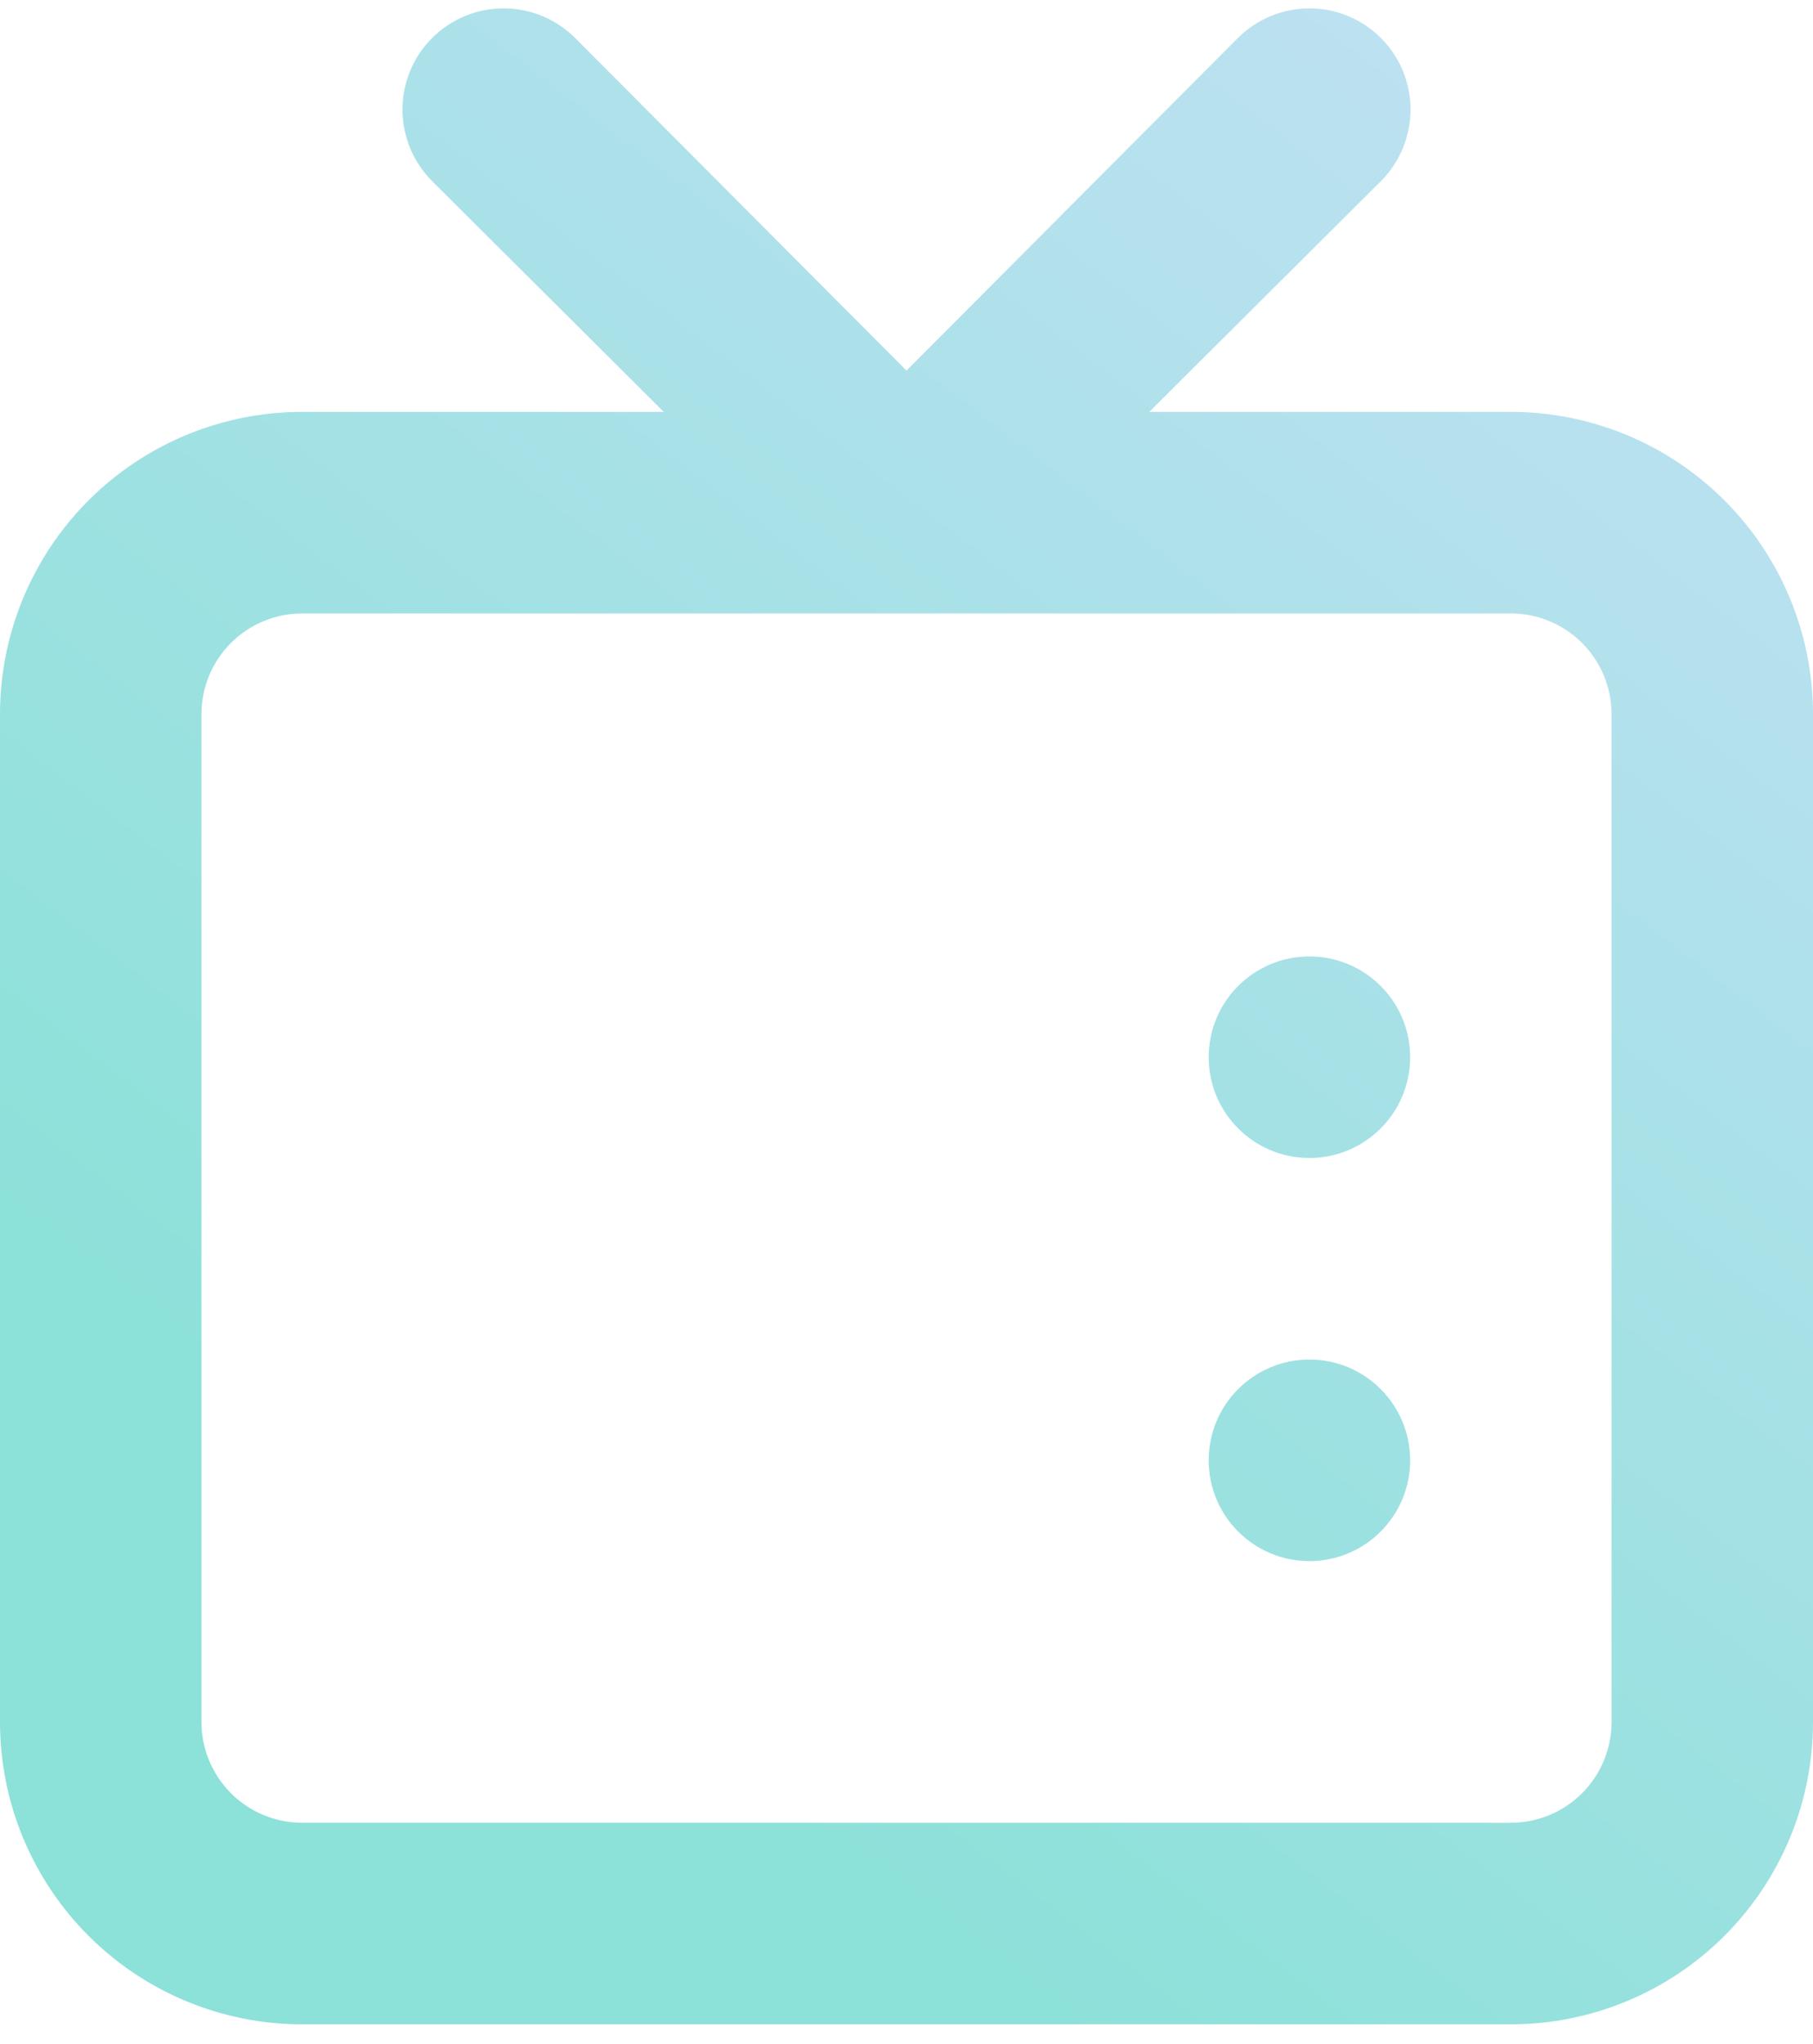 <svg width="63" height="71" viewBox="0 0 63 71" fill="none" xmlns="http://www.w3.org/2000/svg">
<path fill-rule="evenodd" clip-rule="evenodd" d="M52.5 14.305H39.935L47.985 6.29C48.311 5.964 48.57 5.576 48.747 5.15C48.923 4.723 49.014 4.266 49.014 3.805C49.014 3.343 48.923 2.886 48.747 2.46C48.57 2.034 48.311 1.646 47.985 1.32C47.659 0.994 47.271 0.735 46.845 0.558C46.419 0.381 45.962 0.291 45.5 0.291C44.568 0.291 43.674 0.661 43.015 1.32L31.5 12.87L19.985 1.32C19.659 0.994 19.271 0.735 18.845 0.558C18.419 0.381 17.962 0.291 17.5 0.291C17.038 0.291 16.581 0.381 16.155 0.558C15.729 0.735 15.341 0.994 15.015 1.32C14.689 1.646 14.43 2.034 14.253 2.46C14.077 2.886 13.986 3.343 13.986 3.805C13.986 4.266 14.077 4.723 14.253 5.15C14.43 5.576 14.689 5.964 15.015 6.29L23.065 14.305H10.5C7.715 14.305 5.045 15.411 3.075 17.38C1.106 19.349 0 22.02 0 24.805V59.805C0 62.59 1.106 65.26 3.075 67.23C5.045 69.199 7.715 70.305 10.5 70.305H52.5C55.285 70.305 57.956 69.199 59.925 67.23C61.894 65.26 63 62.59 63 59.805V24.805C63 22.02 61.894 19.349 59.925 17.38C57.956 15.411 55.285 14.305 52.5 14.305ZM56 59.805C56 60.733 55.631 61.623 54.975 62.28C54.319 62.936 53.428 63.305 52.5 63.305H10.5C9.572 63.305 8.681 62.936 8.025 62.28C7.369 61.623 7 60.733 7 59.805V24.805C7 23.877 7.369 22.986 8.025 22.33C8.681 21.674 9.572 21.305 10.5 21.305H52.5C53.428 21.305 54.319 21.674 54.975 22.33C55.631 22.986 56 23.877 56 24.805V59.805ZM45.501 40.217C47.434 40.217 49.001 38.65 49.001 36.717C49.001 34.783 47.434 33.217 45.501 33.217C43.568 33.217 42.001 34.783 42.001 36.717C42.001 38.65 43.568 40.217 45.501 40.217ZM49.001 50.717C49.001 52.65 47.434 54.217 45.501 54.217C43.568 54.217 42.001 52.65 42.001 50.717C42.001 48.784 43.568 47.217 45.501 47.217C47.434 47.217 49.001 48.784 49.001 50.717Z" fill="url(#paint0_linear)"/>
<defs>
<linearGradient id="paint0_linear" x1="63" y1="0.291" x2="9.336" y2="70.305" gradientUnits="userSpaceOnUse">
<stop stop-color="#C4E1F5"/>
<stop offset="0.812" stop-color="#8CE1D9"/>
</linearGradient>
</defs>
</svg>
